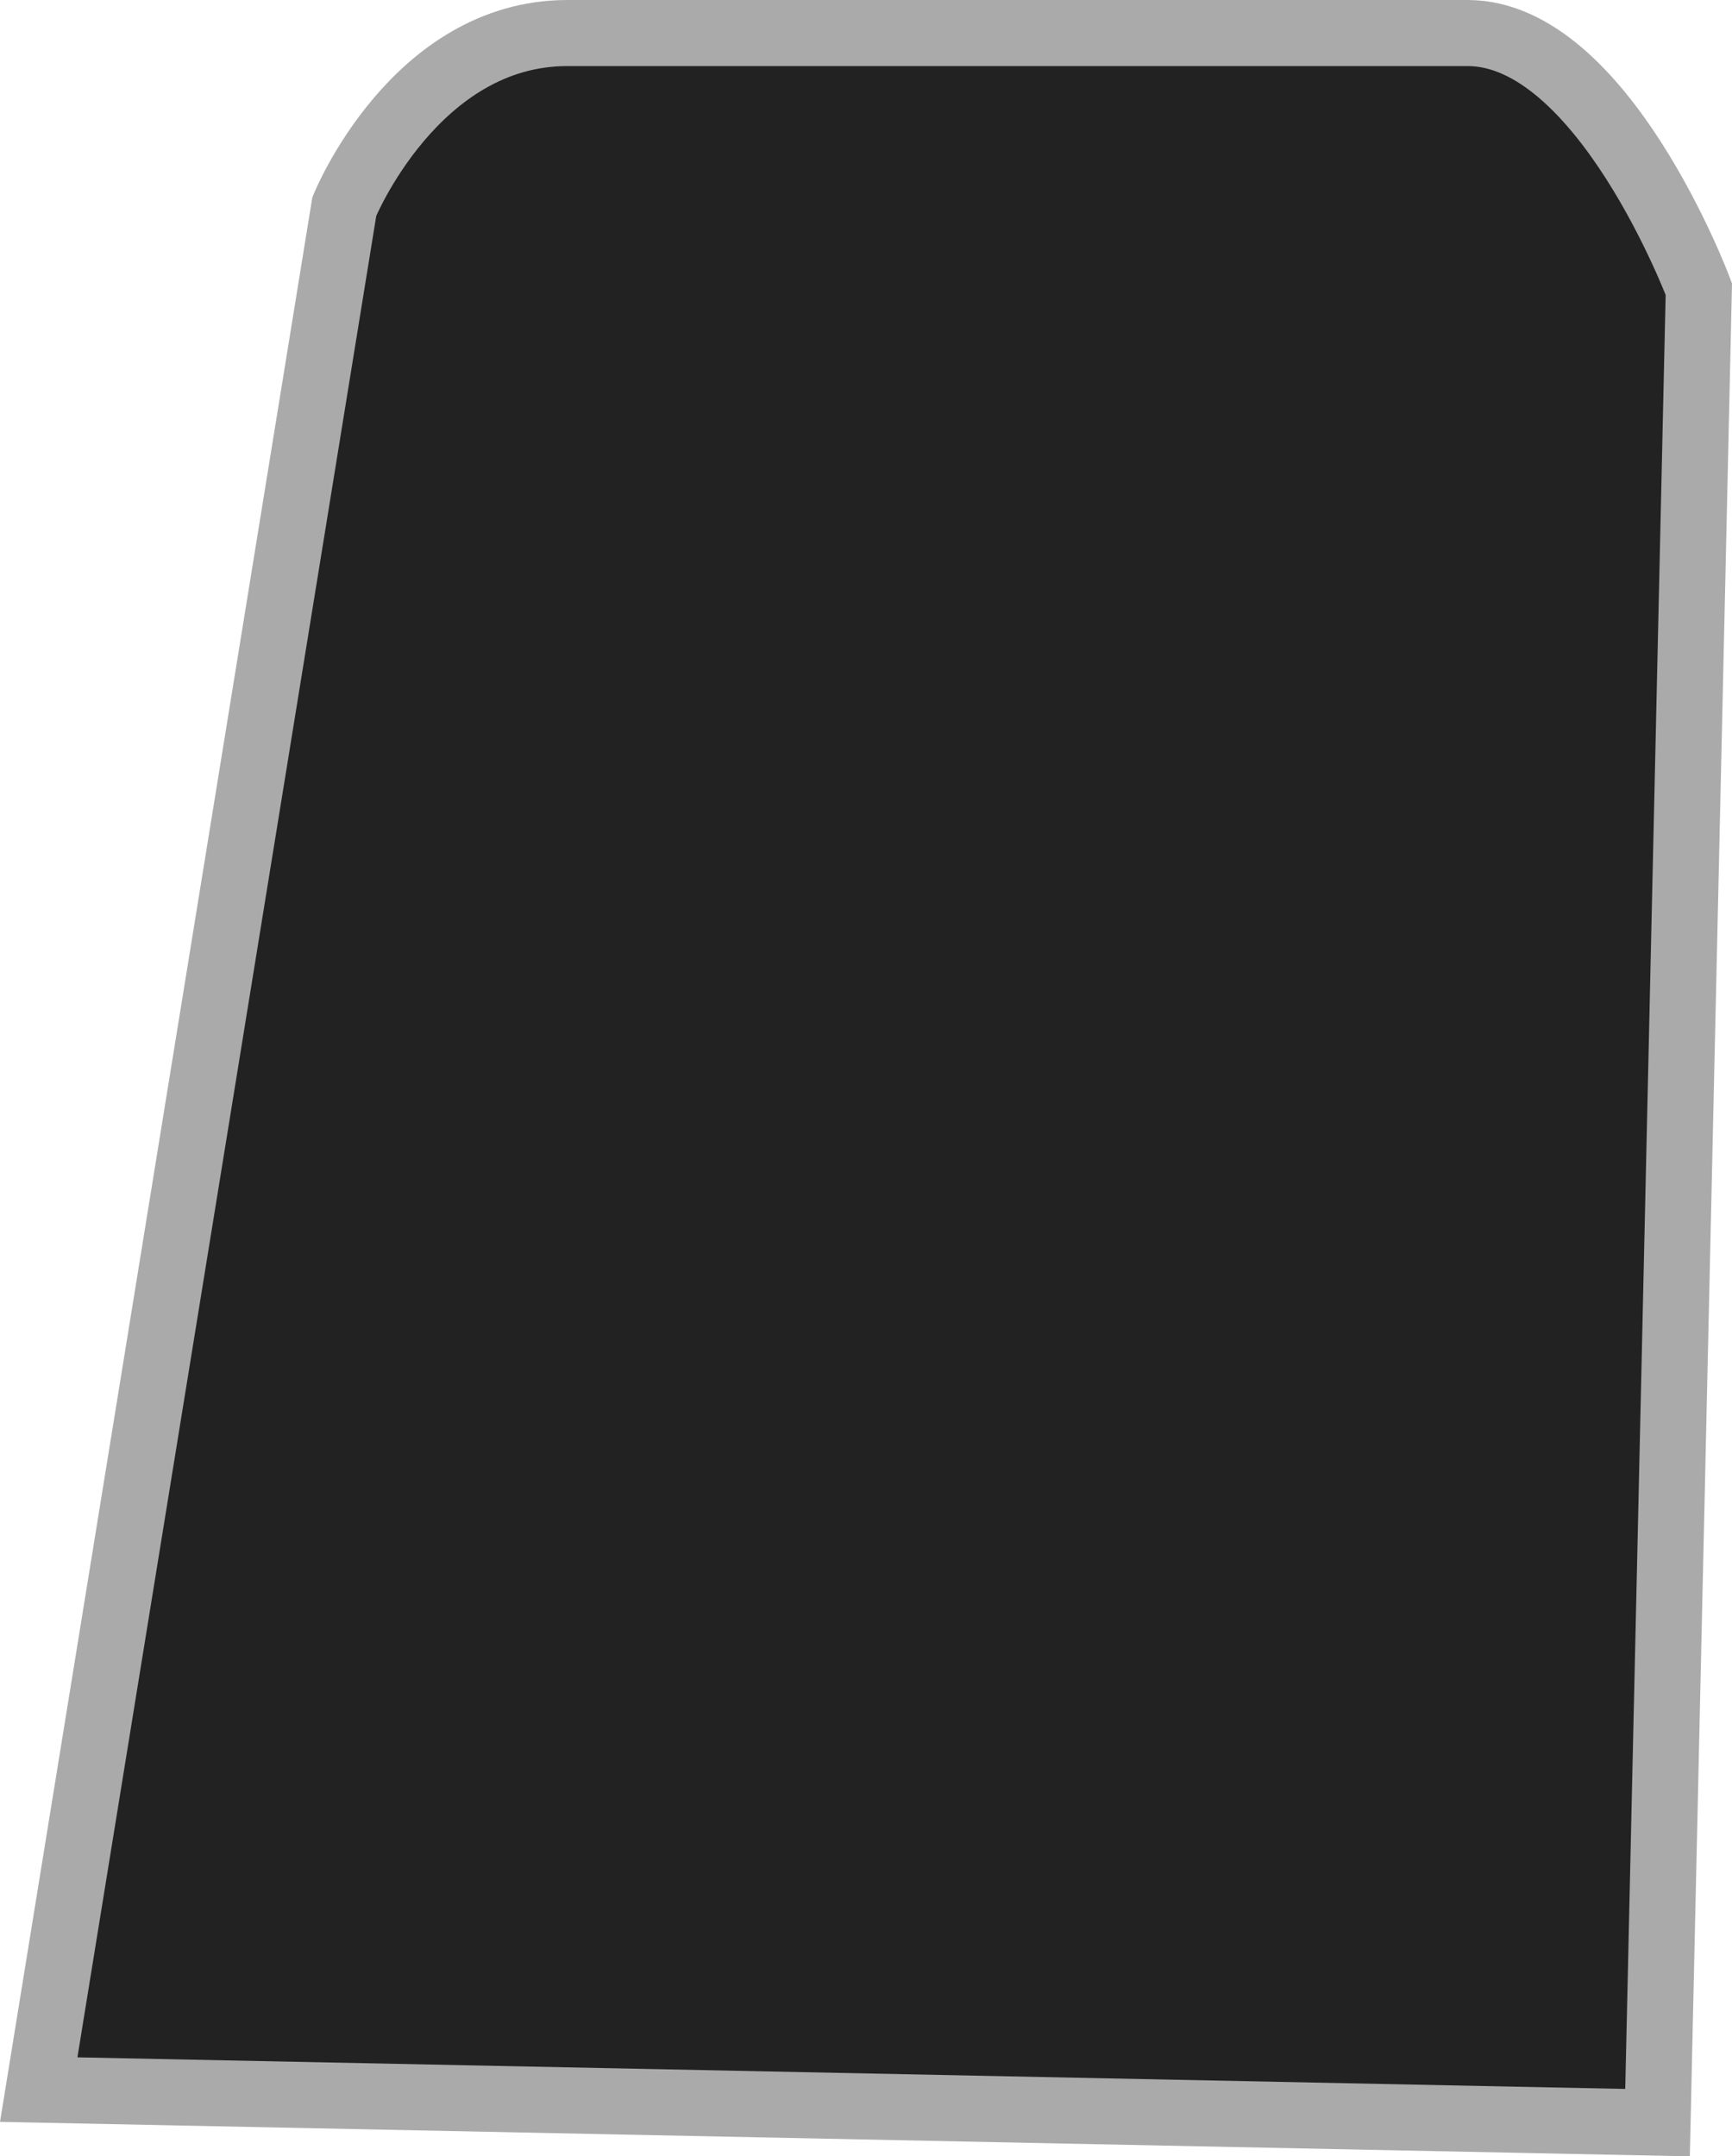 <?xml version="1.0" encoding="UTF-8" standalone="no"?>
<svg xmlns:rdf="http://www.w3.org/1999/02/22-rdf-syntax-ns#" xmlns="http://www.w3.org/2000/svg" height="18.421mm" width="14.796mm" version="1.1" xmlns:cc="http://creativecommons.org/ns#" xmlns:dc="http://purl.org/dc/elements/1.1/" viewBox="0 0 52.426 65.27">
	<g transform="translate(-70.93 -271.16)">
		<path d="m72.102 334.41 9.25-57s2.134-5.25 6.75-5.25h27.25c4.097 0 7 7.75 7 7.75l-1.25 55.5z" stroke="#aaa" stroke-width="2" fill="#222"/>
	</g>
</svg>
